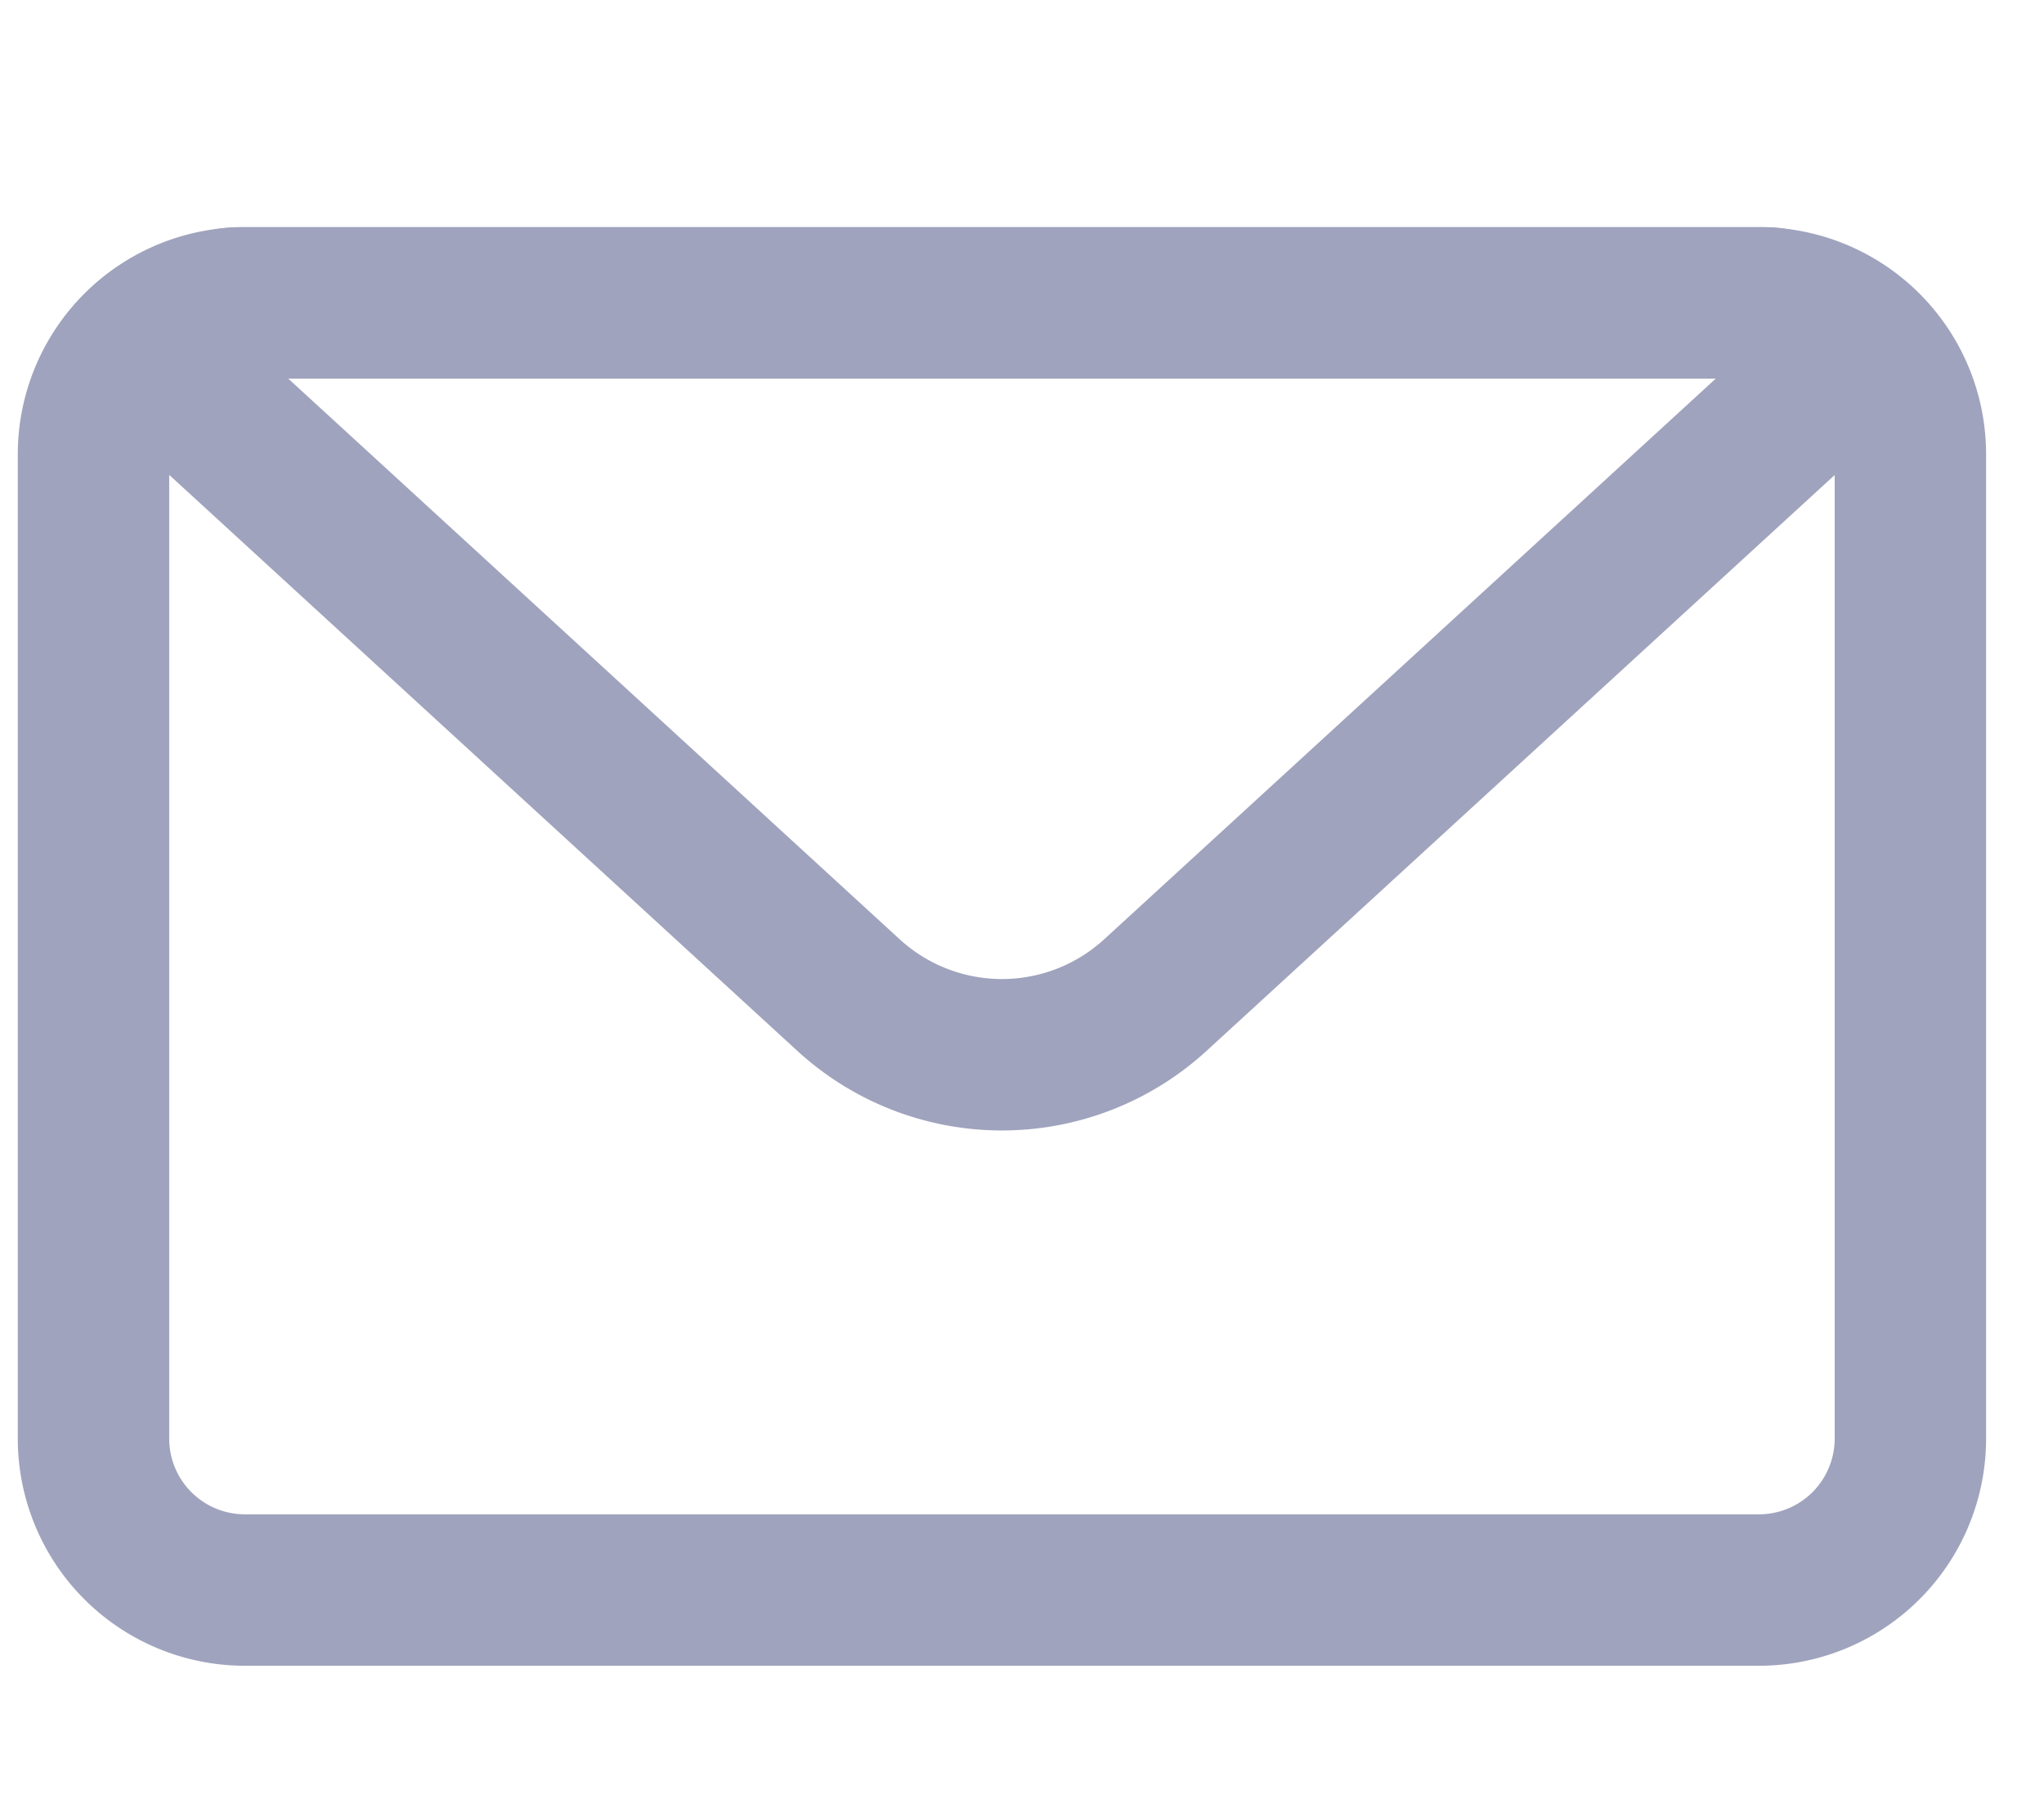 <svg width="27" height="24" viewBox="0 0 27 24" fill="none" xmlns="http://www.w3.org/2000/svg"><path d="M1.235 6a2 2 0 0 1 2-2h20a2 2 0 0 1 2 2v13a2 2 0 0 1-2 2h-20a2 2 0 0 1-2-2V6z" stroke="#A0A3BD" stroke-width="2" stroke-linejoin="round"/><path d="M2.657 5.303C2.152 4.84 2.479 4 3.163 4h20.144c.684 0 1.011.84.507 1.303l-8.552 7.839a3 3 0 0 1-4.054 0l-8.551-7.84z" stroke="#A0A3BD" stroke-width="2" stroke-linejoin="round"/></svg>